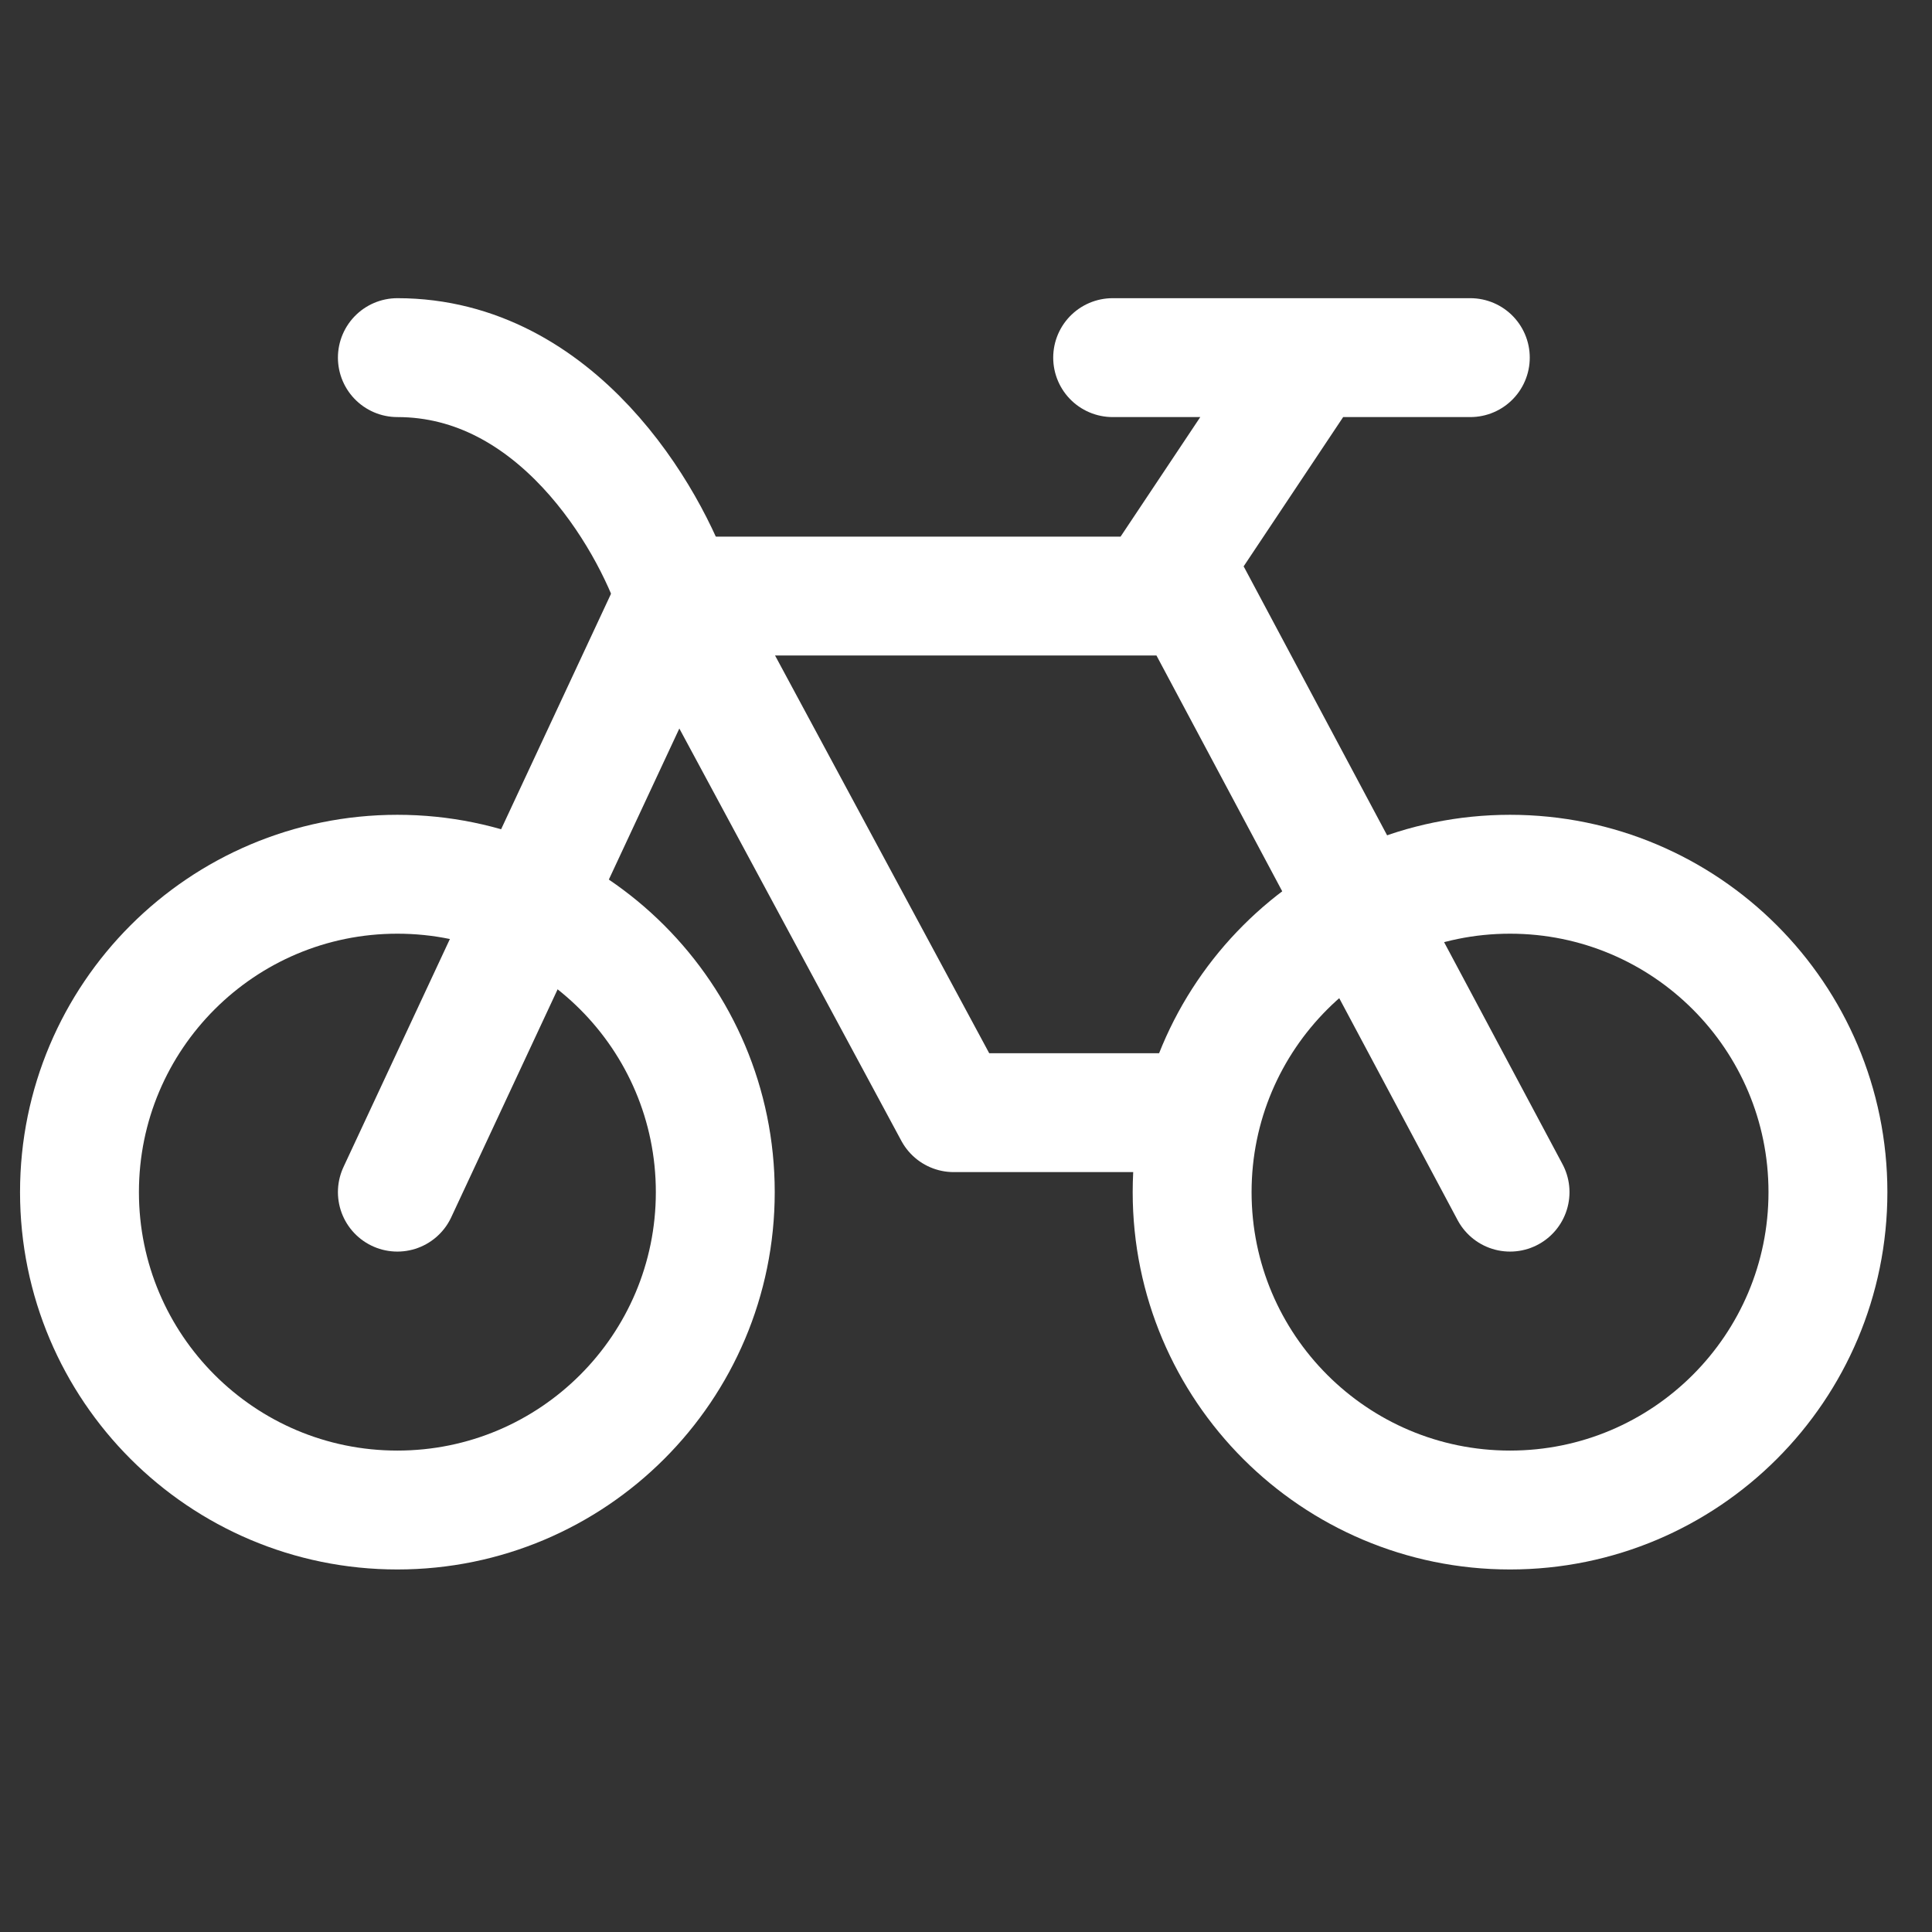 <svg width="65" height="65" viewBox="0 0 65 65" fill="none" xmlns="http://www.w3.org/2000/svg">
<rect x="0" y="0" width="65" height="65" fill="#333333" stroke="none"/>
<path d="M13.369 50.803C19.276 50.803 24.065 46.015 24.065 40.108C24.065 34.201 19.276 29.413 13.369 29.413C7.462 29.413 2.674 34.201 2.674 40.108C2.674 46.015 7.462 50.803 13.369 50.803Z" stroke="white" stroke-width="4" stroke-linecap="round" stroke-linejoin="round"/>
<path d="M22.728 20.054H38.771M38.771 20.054H40.108L50.804 40.108M38.771 20.054L44.119 12.032M44.119 12.032H37.434M44.119 12.032H49.467" stroke="white" stroke-width="4" stroke-linecap="round" stroke-linejoin="round"/>
<path d="M13.369 40.108L22.728 20.054L32.086 37.434H40.108" stroke="white" stroke-width="4" stroke-linecap="round" stroke-linejoin="round"/>
<path d="M22.728 20.054C21.836 17.38 18.717 12.032 13.369 12.032" stroke="white" stroke-width="4" stroke-linecap="round" stroke-linejoin="round"/>
<path d="M50.803 50.803C56.71 50.803 61.499 46.015 61.499 40.108C61.499 34.201 56.71 29.413 50.803 29.413C44.897 29.413 40.108 34.201 40.108 40.108C40.108 46.015 44.897 50.803 50.803 50.803Z" stroke="white" stroke-width="4" stroke-linecap="round" stroke-linejoin="round"/>
</svg>
